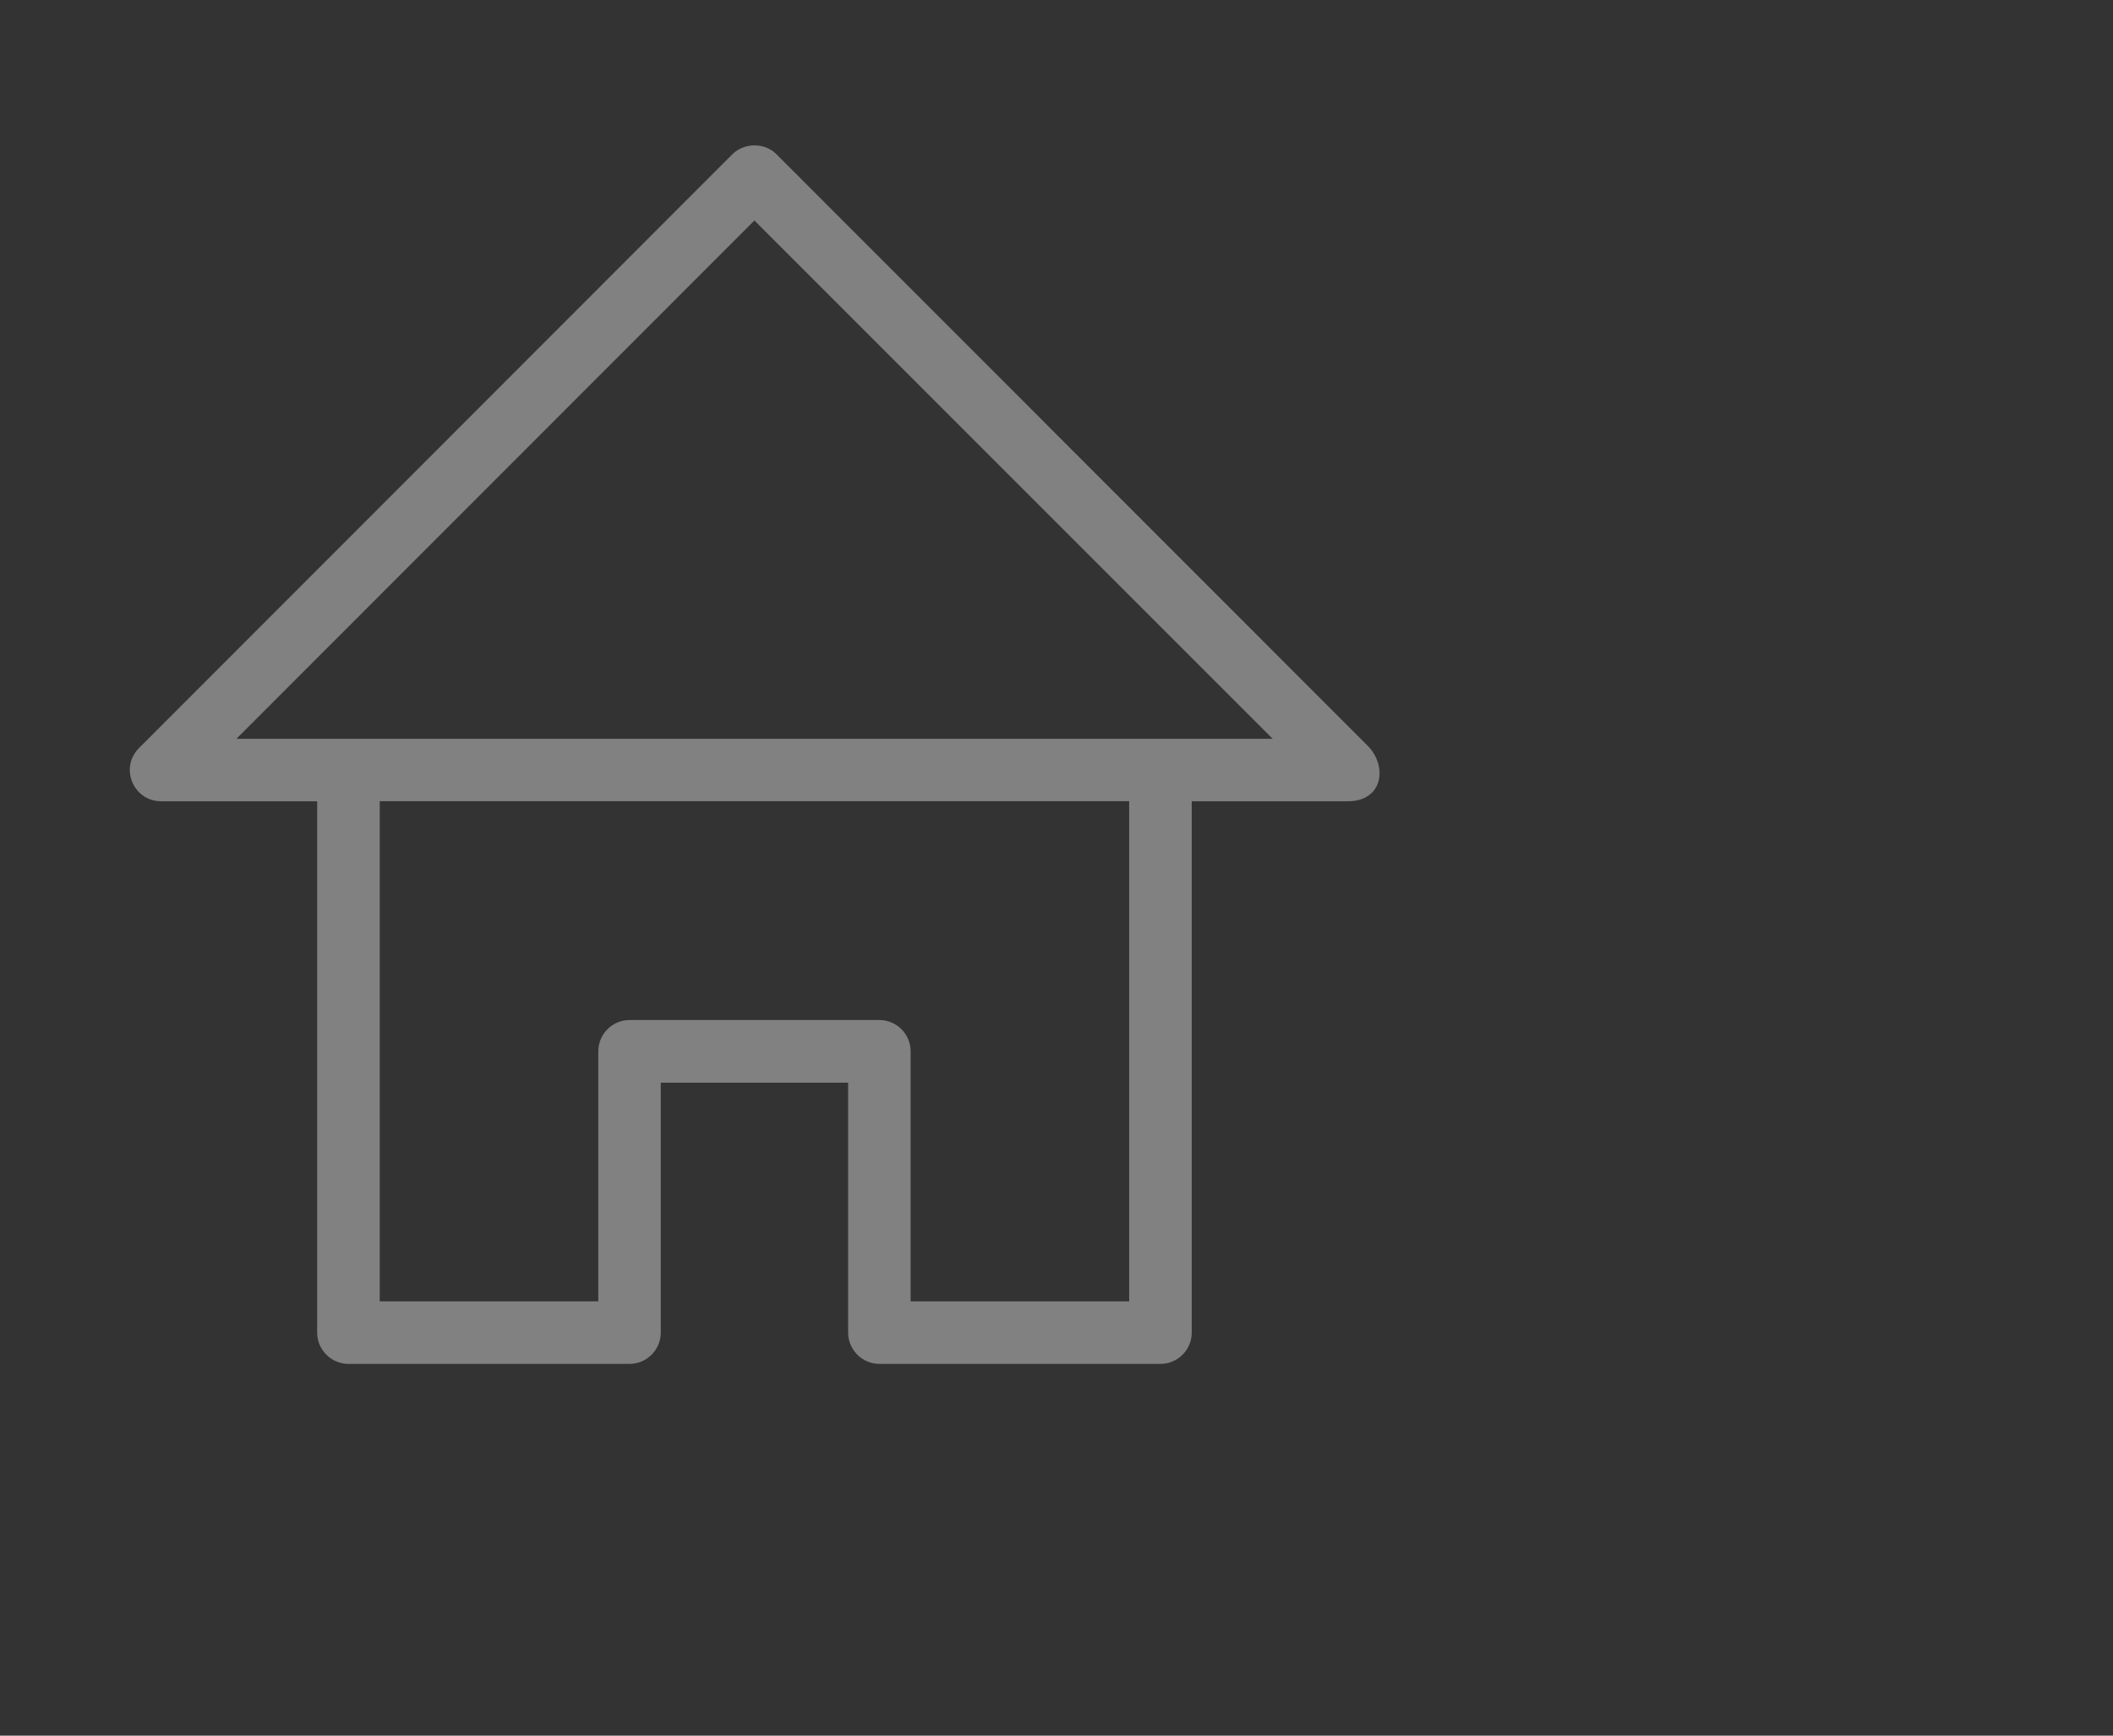 <svg xmlns="http://www.w3.org/2000/svg" viewBox="0 0 28 23" width="28" height="23">
	<rect x="0" y="0" width="28" height="23" fill="#333333" stroke="none"/>
	<style>
		tspan { white-space:pre }
		.shp0 { opacity: 0.4;fill: whitesmoke } 
	</style>
	<g id="side menu">
		<g id="restaurant">
			<path id="restaurant" class="shp0" d="M18.121,9.88l-7.832-7.836c-0.155-0.158-0.428-0.155-0.584,0L1.842,9.913c-0.262,0.263-0.073,0.705,0.292,0.705h2.069v7.042c0,0.227,0.187,0.414,0.414,0.414h3.725c0.228,0,0.414-0.188,0.414-0.414v-3.313h2.483v3.313c0,0.227,0.187,0.414,0.413,0.414h3.726c0.229,0,0.414-0.188,0.414-0.414v-7.042h2.068h0.004C18.331,10.617,18.389,10.146,18.121,9.88 M14.963,17.245h-2.896v-3.313c0-0.229-0.186-0.415-0.414-0.415H8.342c-0.228,0-0.414,0.187-0.414,0.415v3.313H5.032v-6.628h9.931V17.245z M3.133,9.79l6.864-6.868l6.867,6.868H3.133z" />
		</g>
	</g>
</svg>